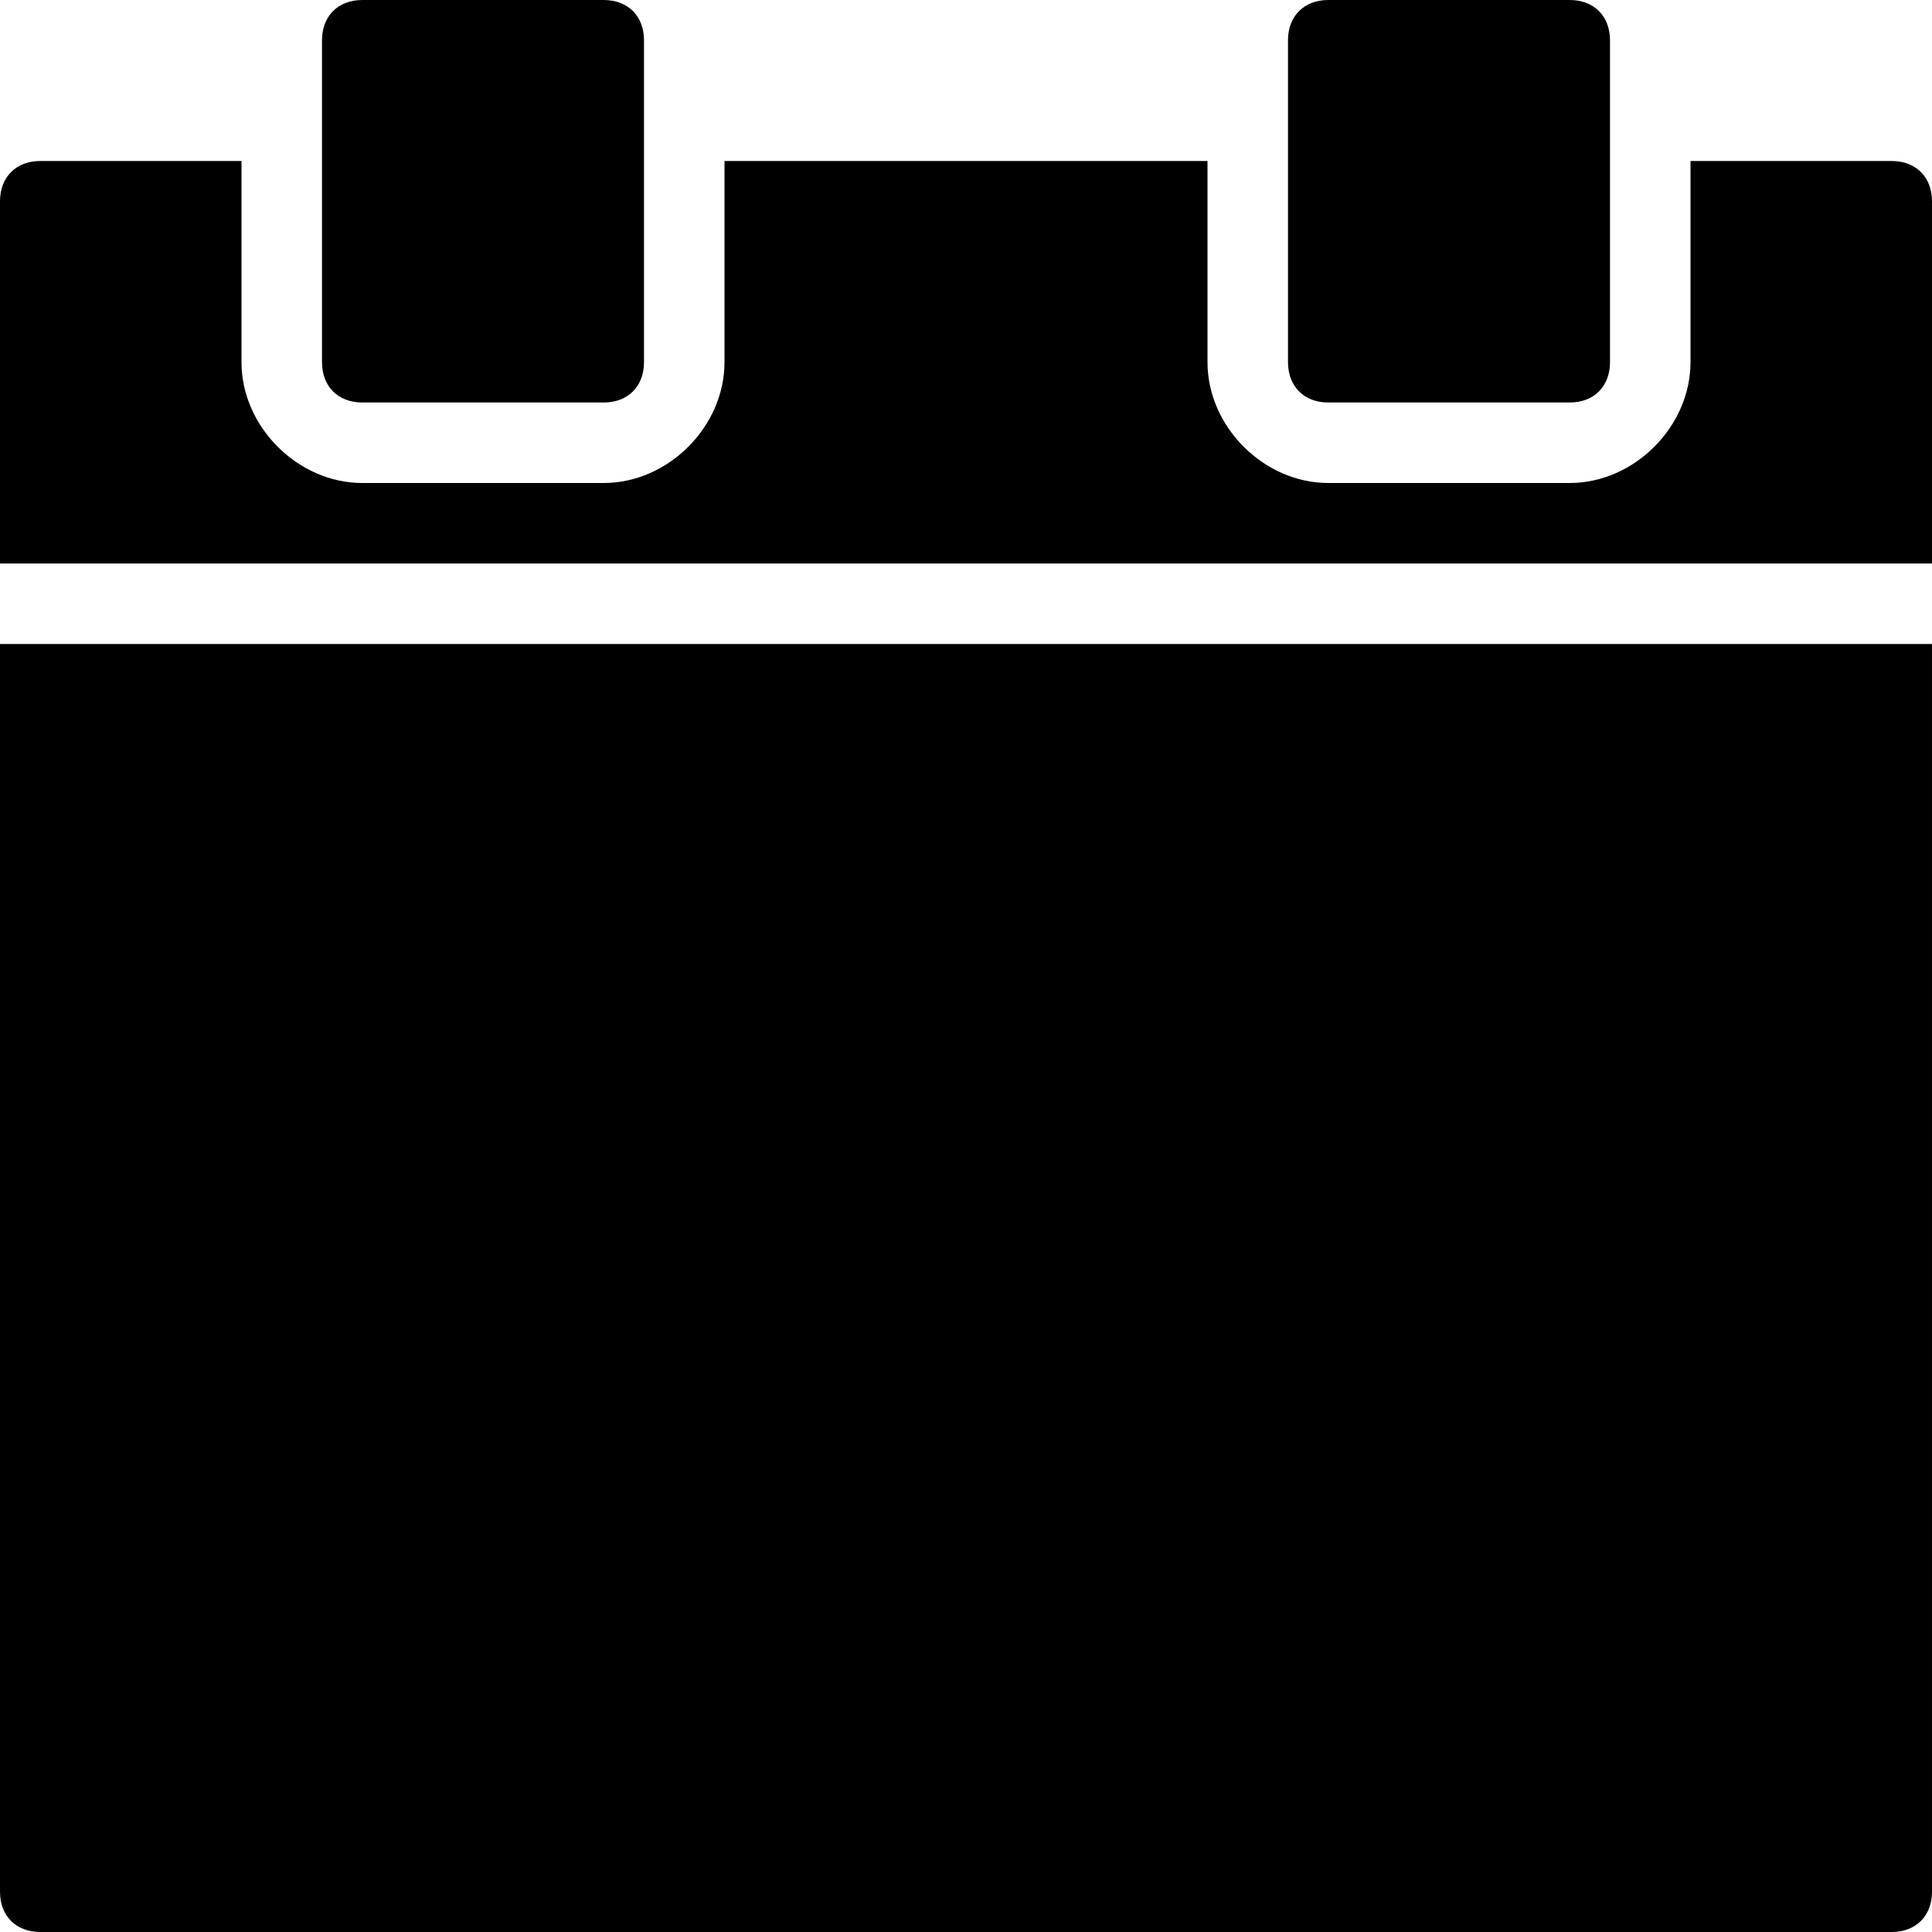 <svg xmlns="http://www.w3.org/2000/svg" viewBox="0 0 24 24"><path d="M7.5 0h-3c-.3 0-.5.2-.5.5v4c0 .3.2.5.5.5h3c.3 0 .5-.2.5-.5v-4c0-.3-.2-.5-.5-.5zm12 0h-3c-.3 0-.5.2-.5.5v4c0 .3.2.5.5.5h3c.3 0 .5-.2.5-.5v-4c0-.3-.2-.5-.5-.5z"/><path d="M0 8v15.5c0 .3.2.5.5.5h23c.3 0 .5-.2.5-.5V8H0zm24-1V2.5c0-.3-.2-.5-.5-.5H21v2.5c0 .8-.7 1.5-1.5 1.5h-3c-.8 0-1.5-.7-1.5-1.5V2H9v2.5C9 5.3 8.3 6 7.5 6h-3C3.7 6 3 5.3 3 4.5V2H.5c-.3 0-.5.2-.5.5V7h24z"/></svg>
